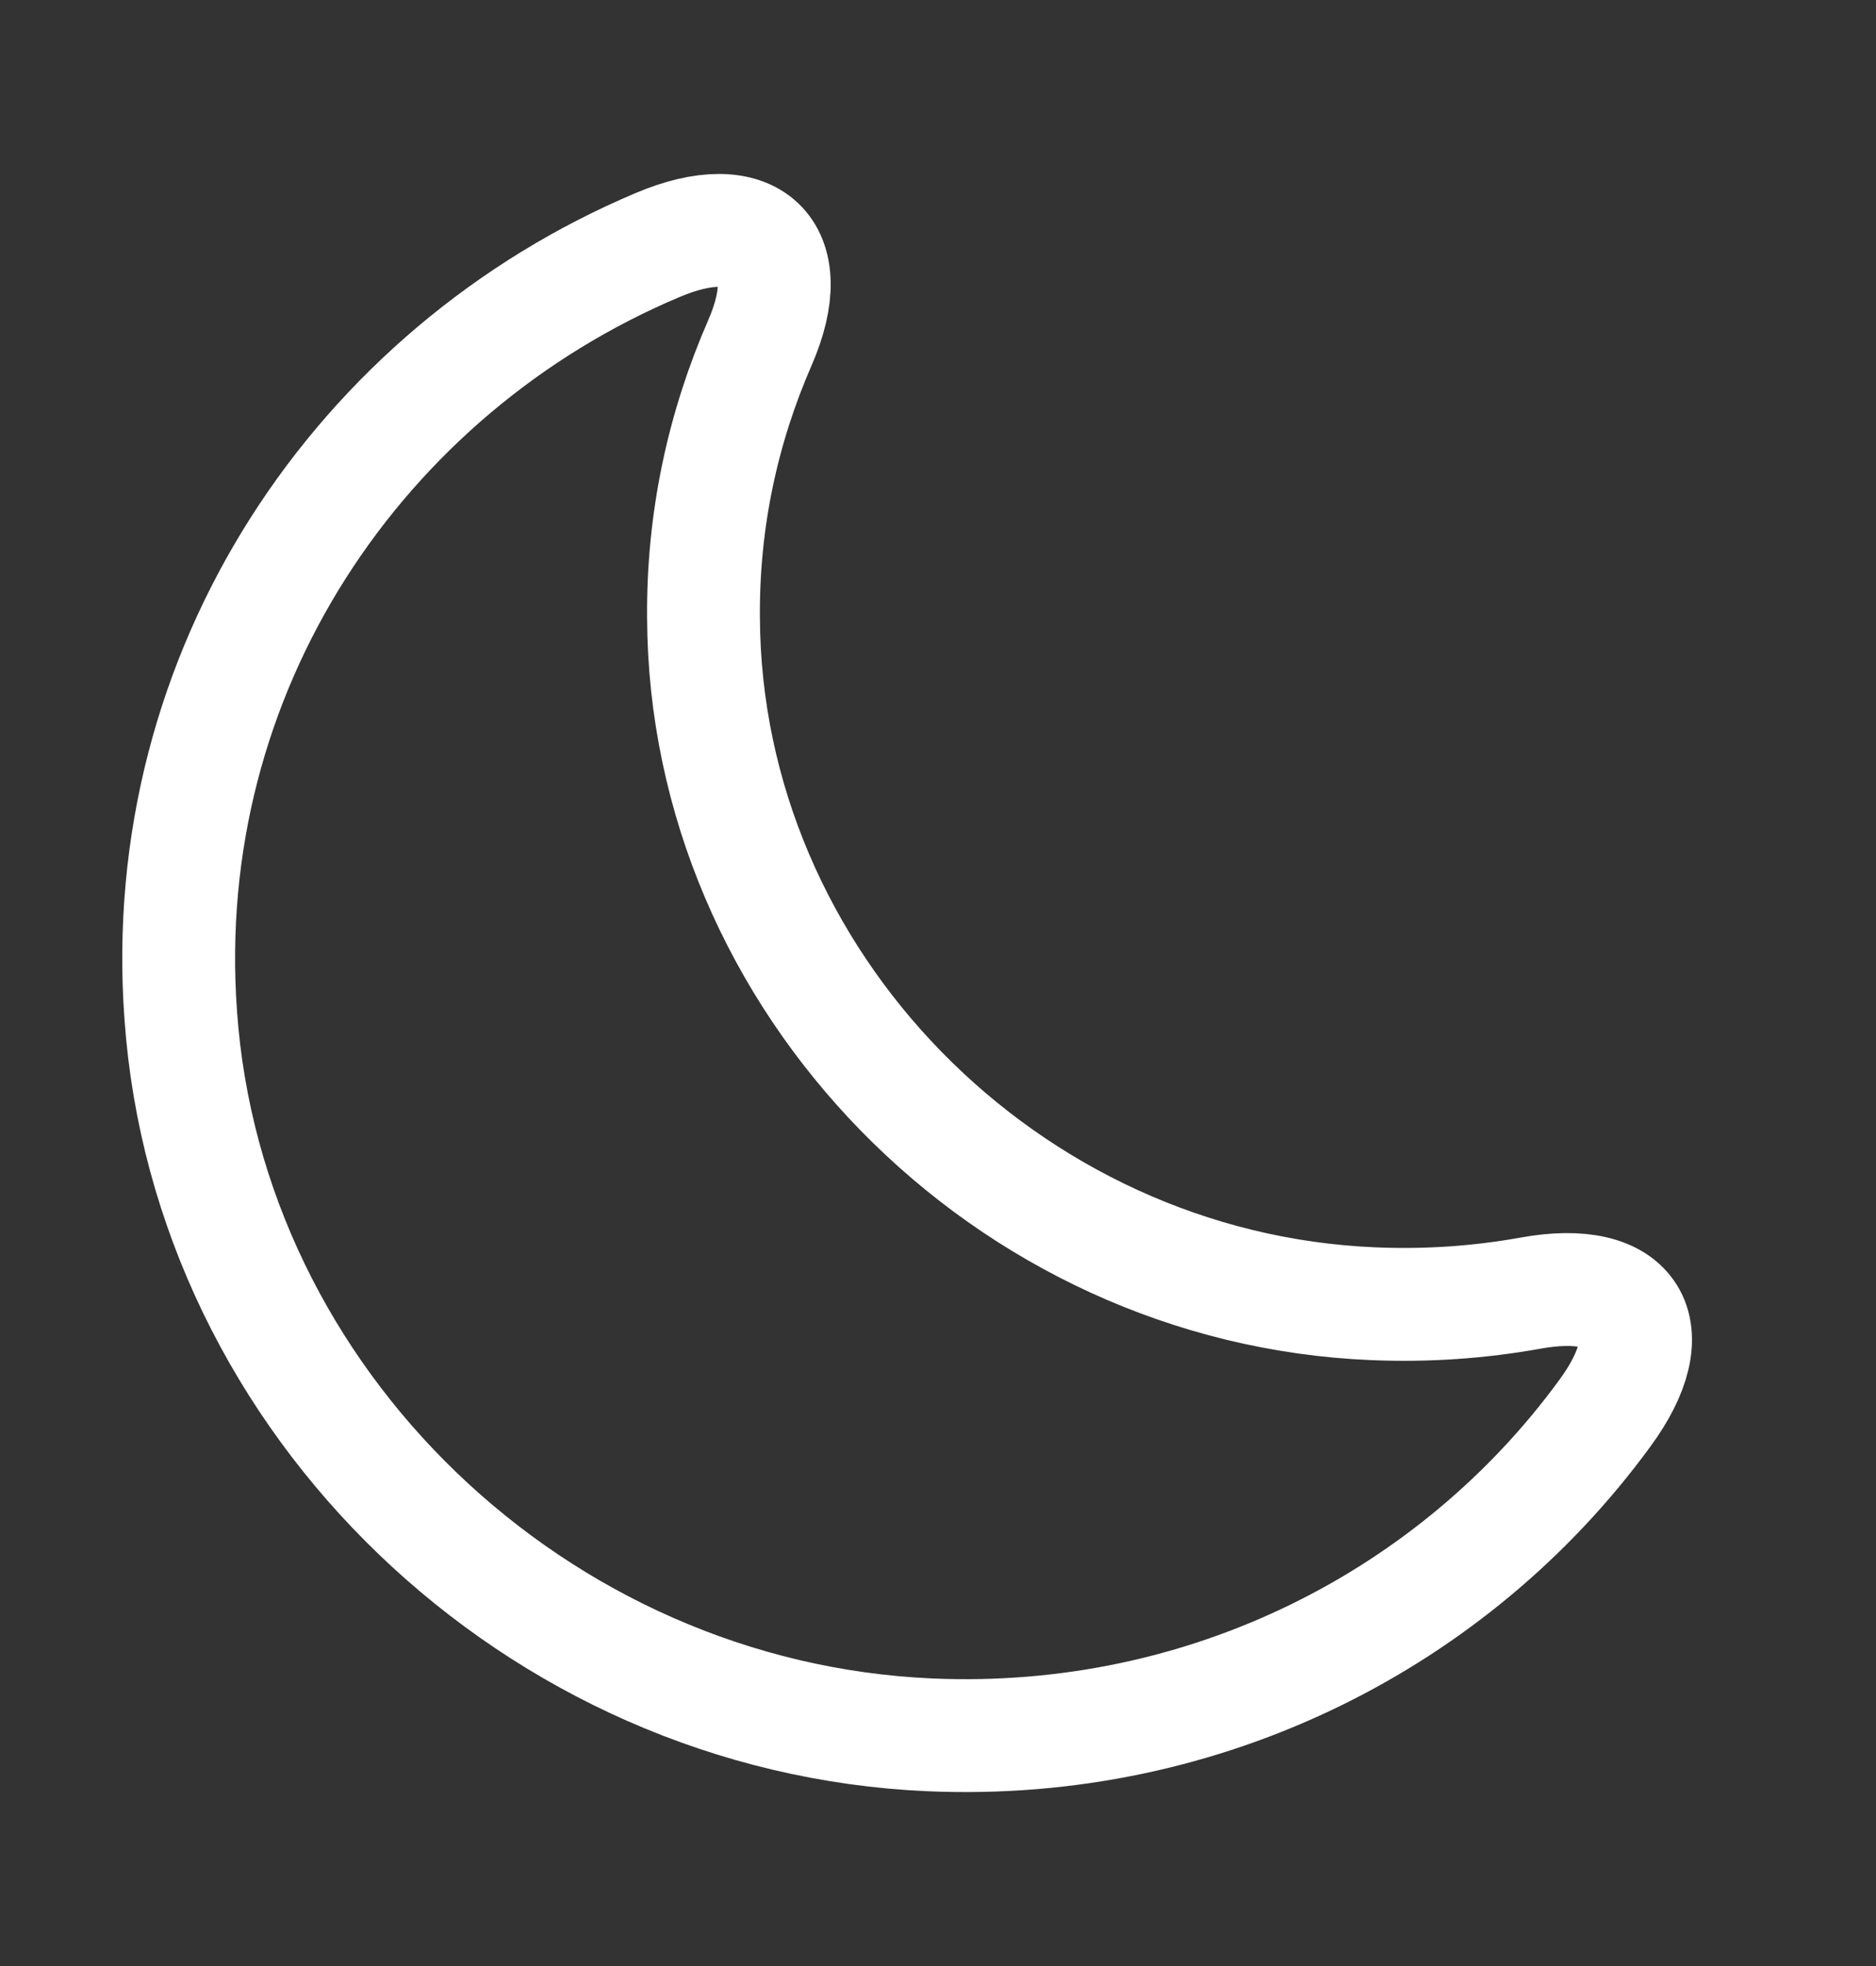 <svg width="21" height="22" viewBox="0 0 21 22" fill="none" xmlns="http://www.w3.org/2000/svg">
<rect x="0" y="0" width="21" height="22" fill="#333333" stroke="none"/>
<path d="M2.023 11.356C2.326 15.692 6.005 19.22 10.409 19.413C13.516 19.548 16.294 18.1 17.962 15.818C18.652 14.883 18.281 14.26 17.128 14.471C16.564 14.572 15.983 14.614 15.377 14.589C11.259 14.42 7.891 10.977 7.875 6.91C7.866 5.815 8.094 4.78 8.506 3.837C8.961 2.793 8.413 2.296 7.361 2.742C4.027 4.148 1.745 7.508 2.023 11.356Z" stroke="white" stroke-width="1.263" stroke-linecap="round" stroke-linejoin="round"/>
</svg>

